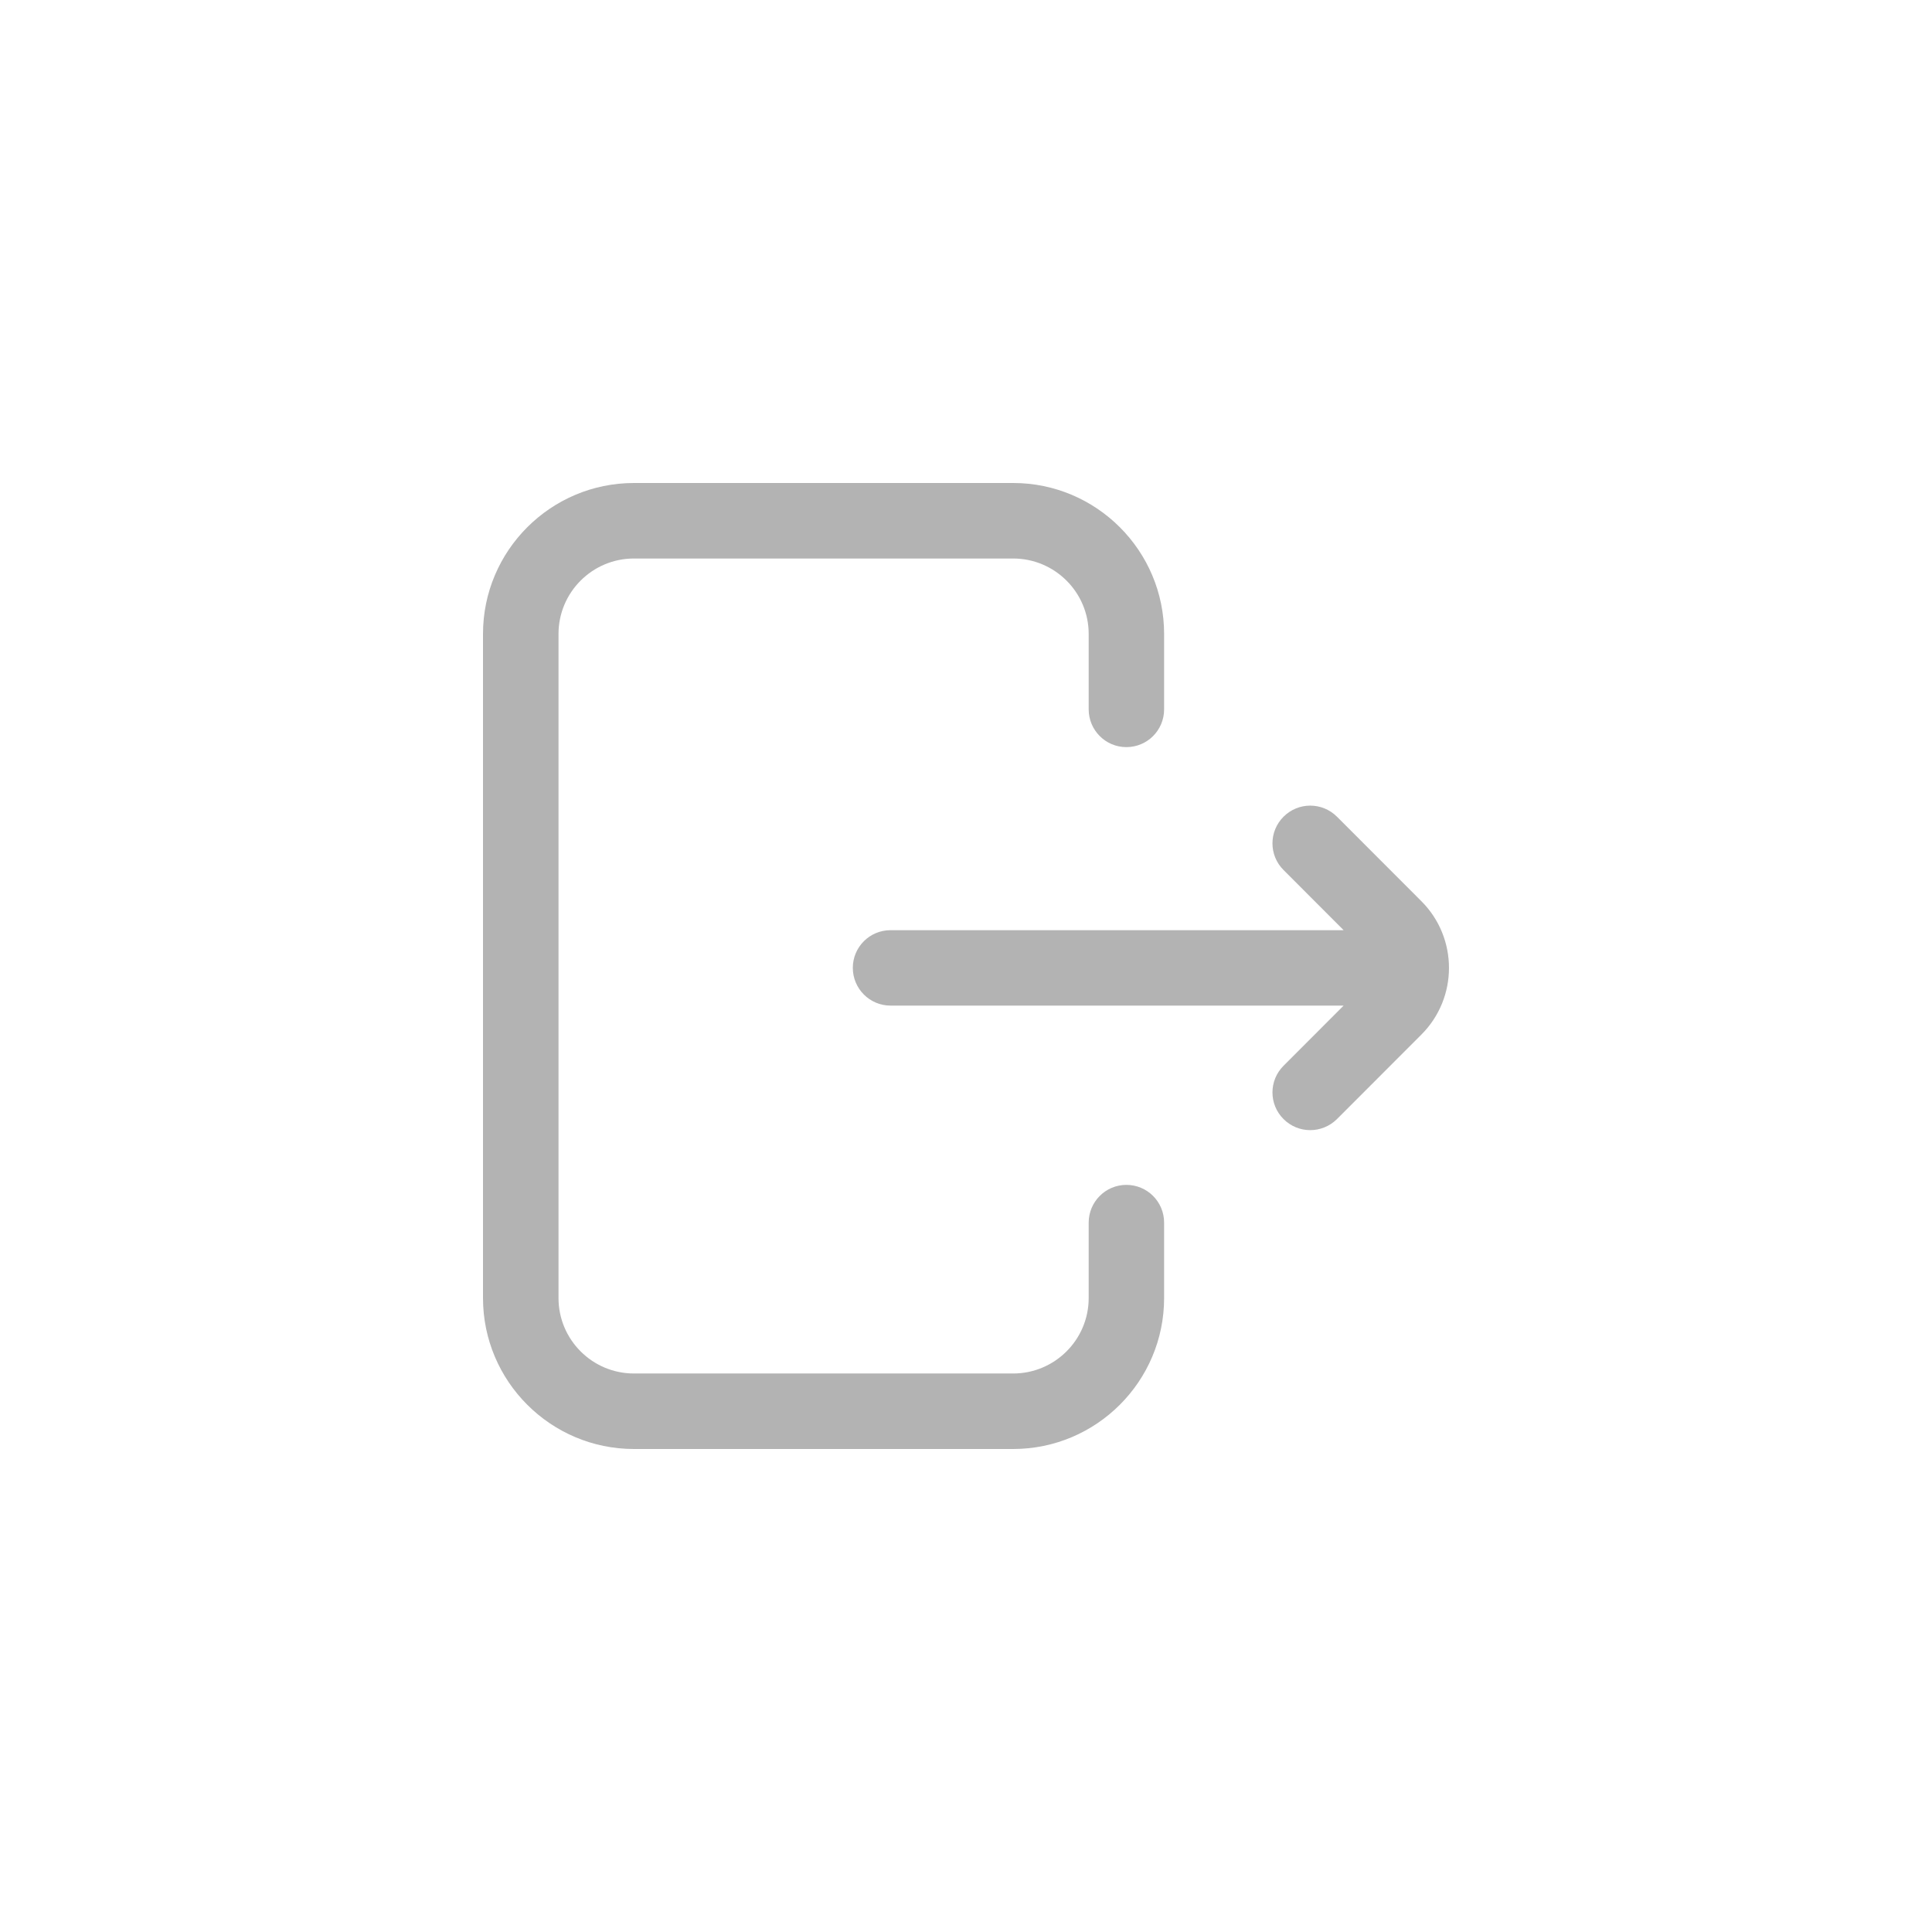 <svg width="24" height="24" viewBox="0 0 24 24" fill="none" xmlns="http://www.w3.org/2000/svg">
<path d="M14.461 15.188V16.125C14.461 17.159 13.62 18 12.586 18H7.875C6.841 18 6 17.159 6 16.125V7.875C6 6.841 6.841 6 7.875 6H12.586C13.62 6 14.461 6.841 14.461 7.875V8.812C14.461 9.071 14.252 9.281 13.992 9.281C13.734 9.281 13.524 9.071 13.524 8.812V7.875C13.524 7.358 13.103 6.938 12.586 6.938H7.875C7.358 6.938 6.938 7.358 6.938 7.875V16.125C6.938 16.642 7.358 17.062 7.875 17.062H12.586C13.103 17.062 13.524 16.642 13.524 16.125V15.188C13.524 14.929 13.734 14.719 13.992 14.719C14.252 14.719 14.461 14.929 14.461 15.188ZM17.657 11.195L16.608 10.145C16.424 9.962 16.128 9.962 15.945 10.145C15.761 10.328 15.761 10.625 15.945 10.808L16.691 11.555H11.063C10.804 11.555 10.594 11.764 10.594 12.023C10.594 12.282 10.804 12.492 11.063 12.492H16.691L15.945 13.239C15.761 13.422 15.761 13.719 15.945 13.902C16.036 13.993 16.156 14.039 16.276 14.039C16.396 14.039 16.516 13.993 16.608 13.902L17.657 12.852C18.114 12.395 18.114 11.652 17.657 11.195Z" fill="#B3B3B3"/>
</svg>
